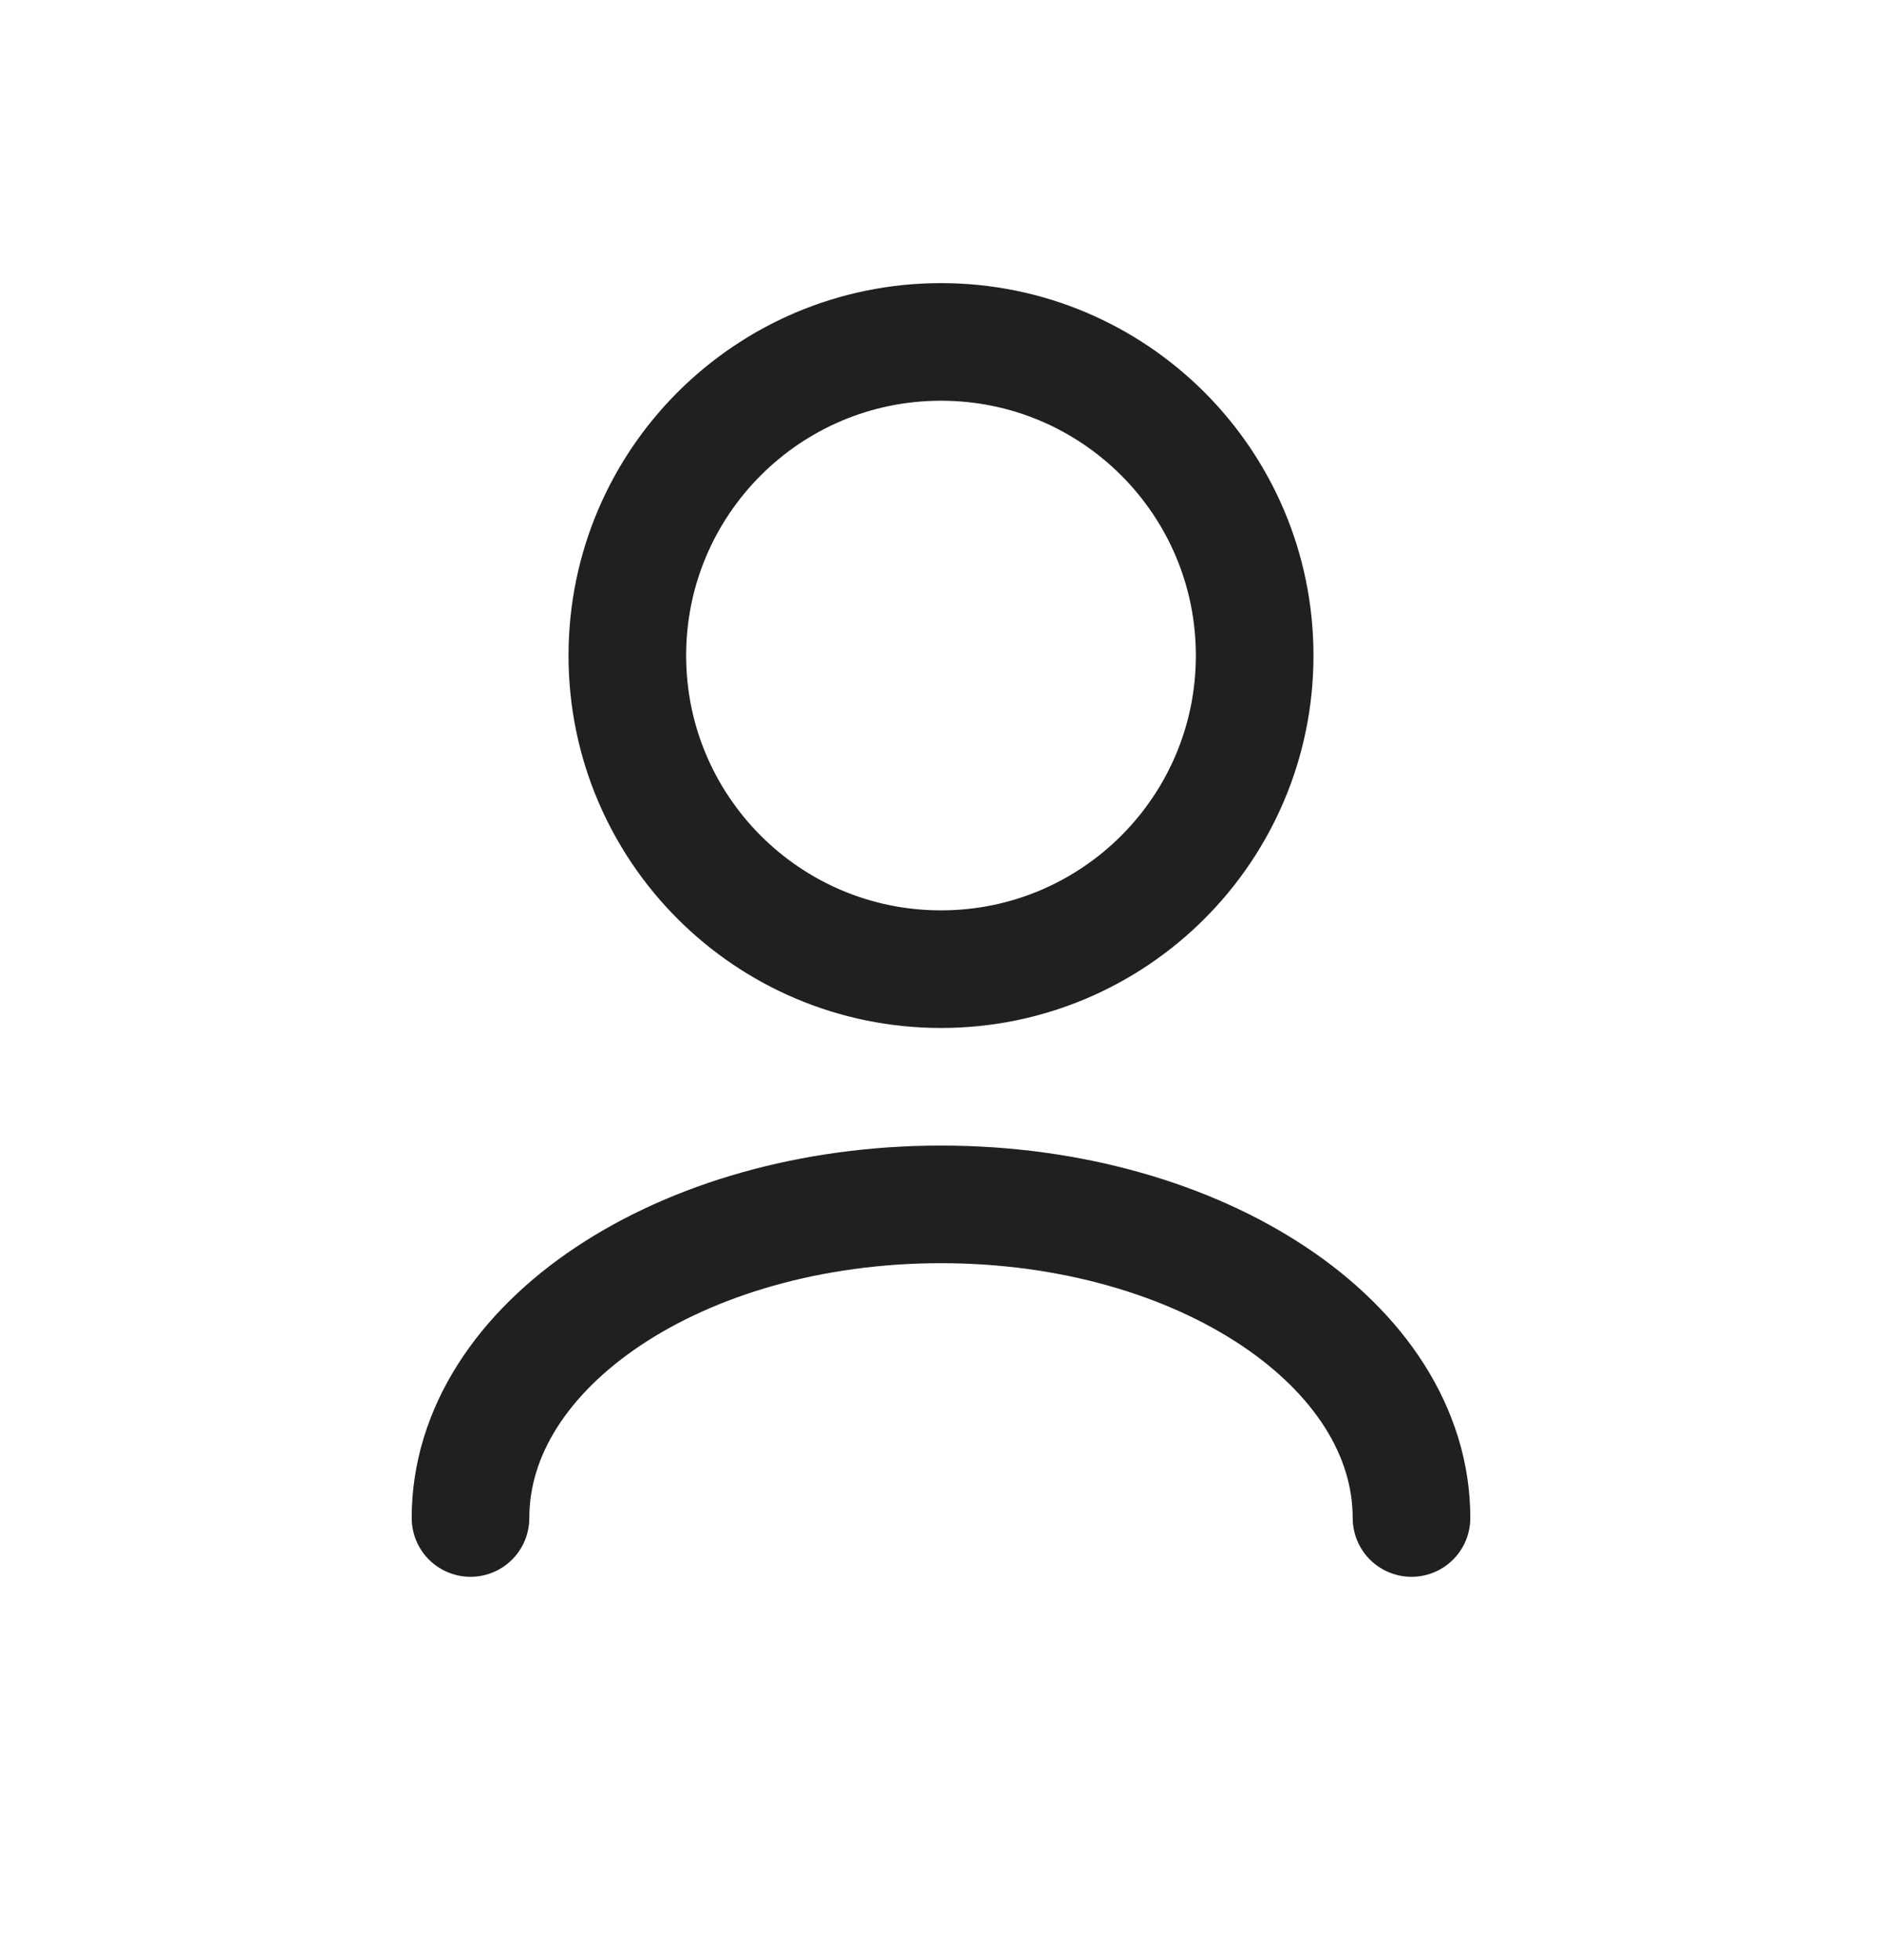 <svg width="24" height="25" viewBox="0 0 24 25" fill="none" xmlns="http://www.w3.org/2000/svg">
<path d="M18 19.361C18 17.152 15.314 15.361 12 15.361C8.686 15.361 6 17.152 6 19.361M12 12.361C9.791 12.361 8 10.57 8 8.361C8 6.152 9.791 4.361 12 4.361C14.209 4.361 16 6.152 16 8.361C16 10.57 14.209 12.361 12 12.361Z" stroke="#202020" stroke-width="1.5" stroke-linecap="round" stroke-linejoin="round"/>
</svg>
